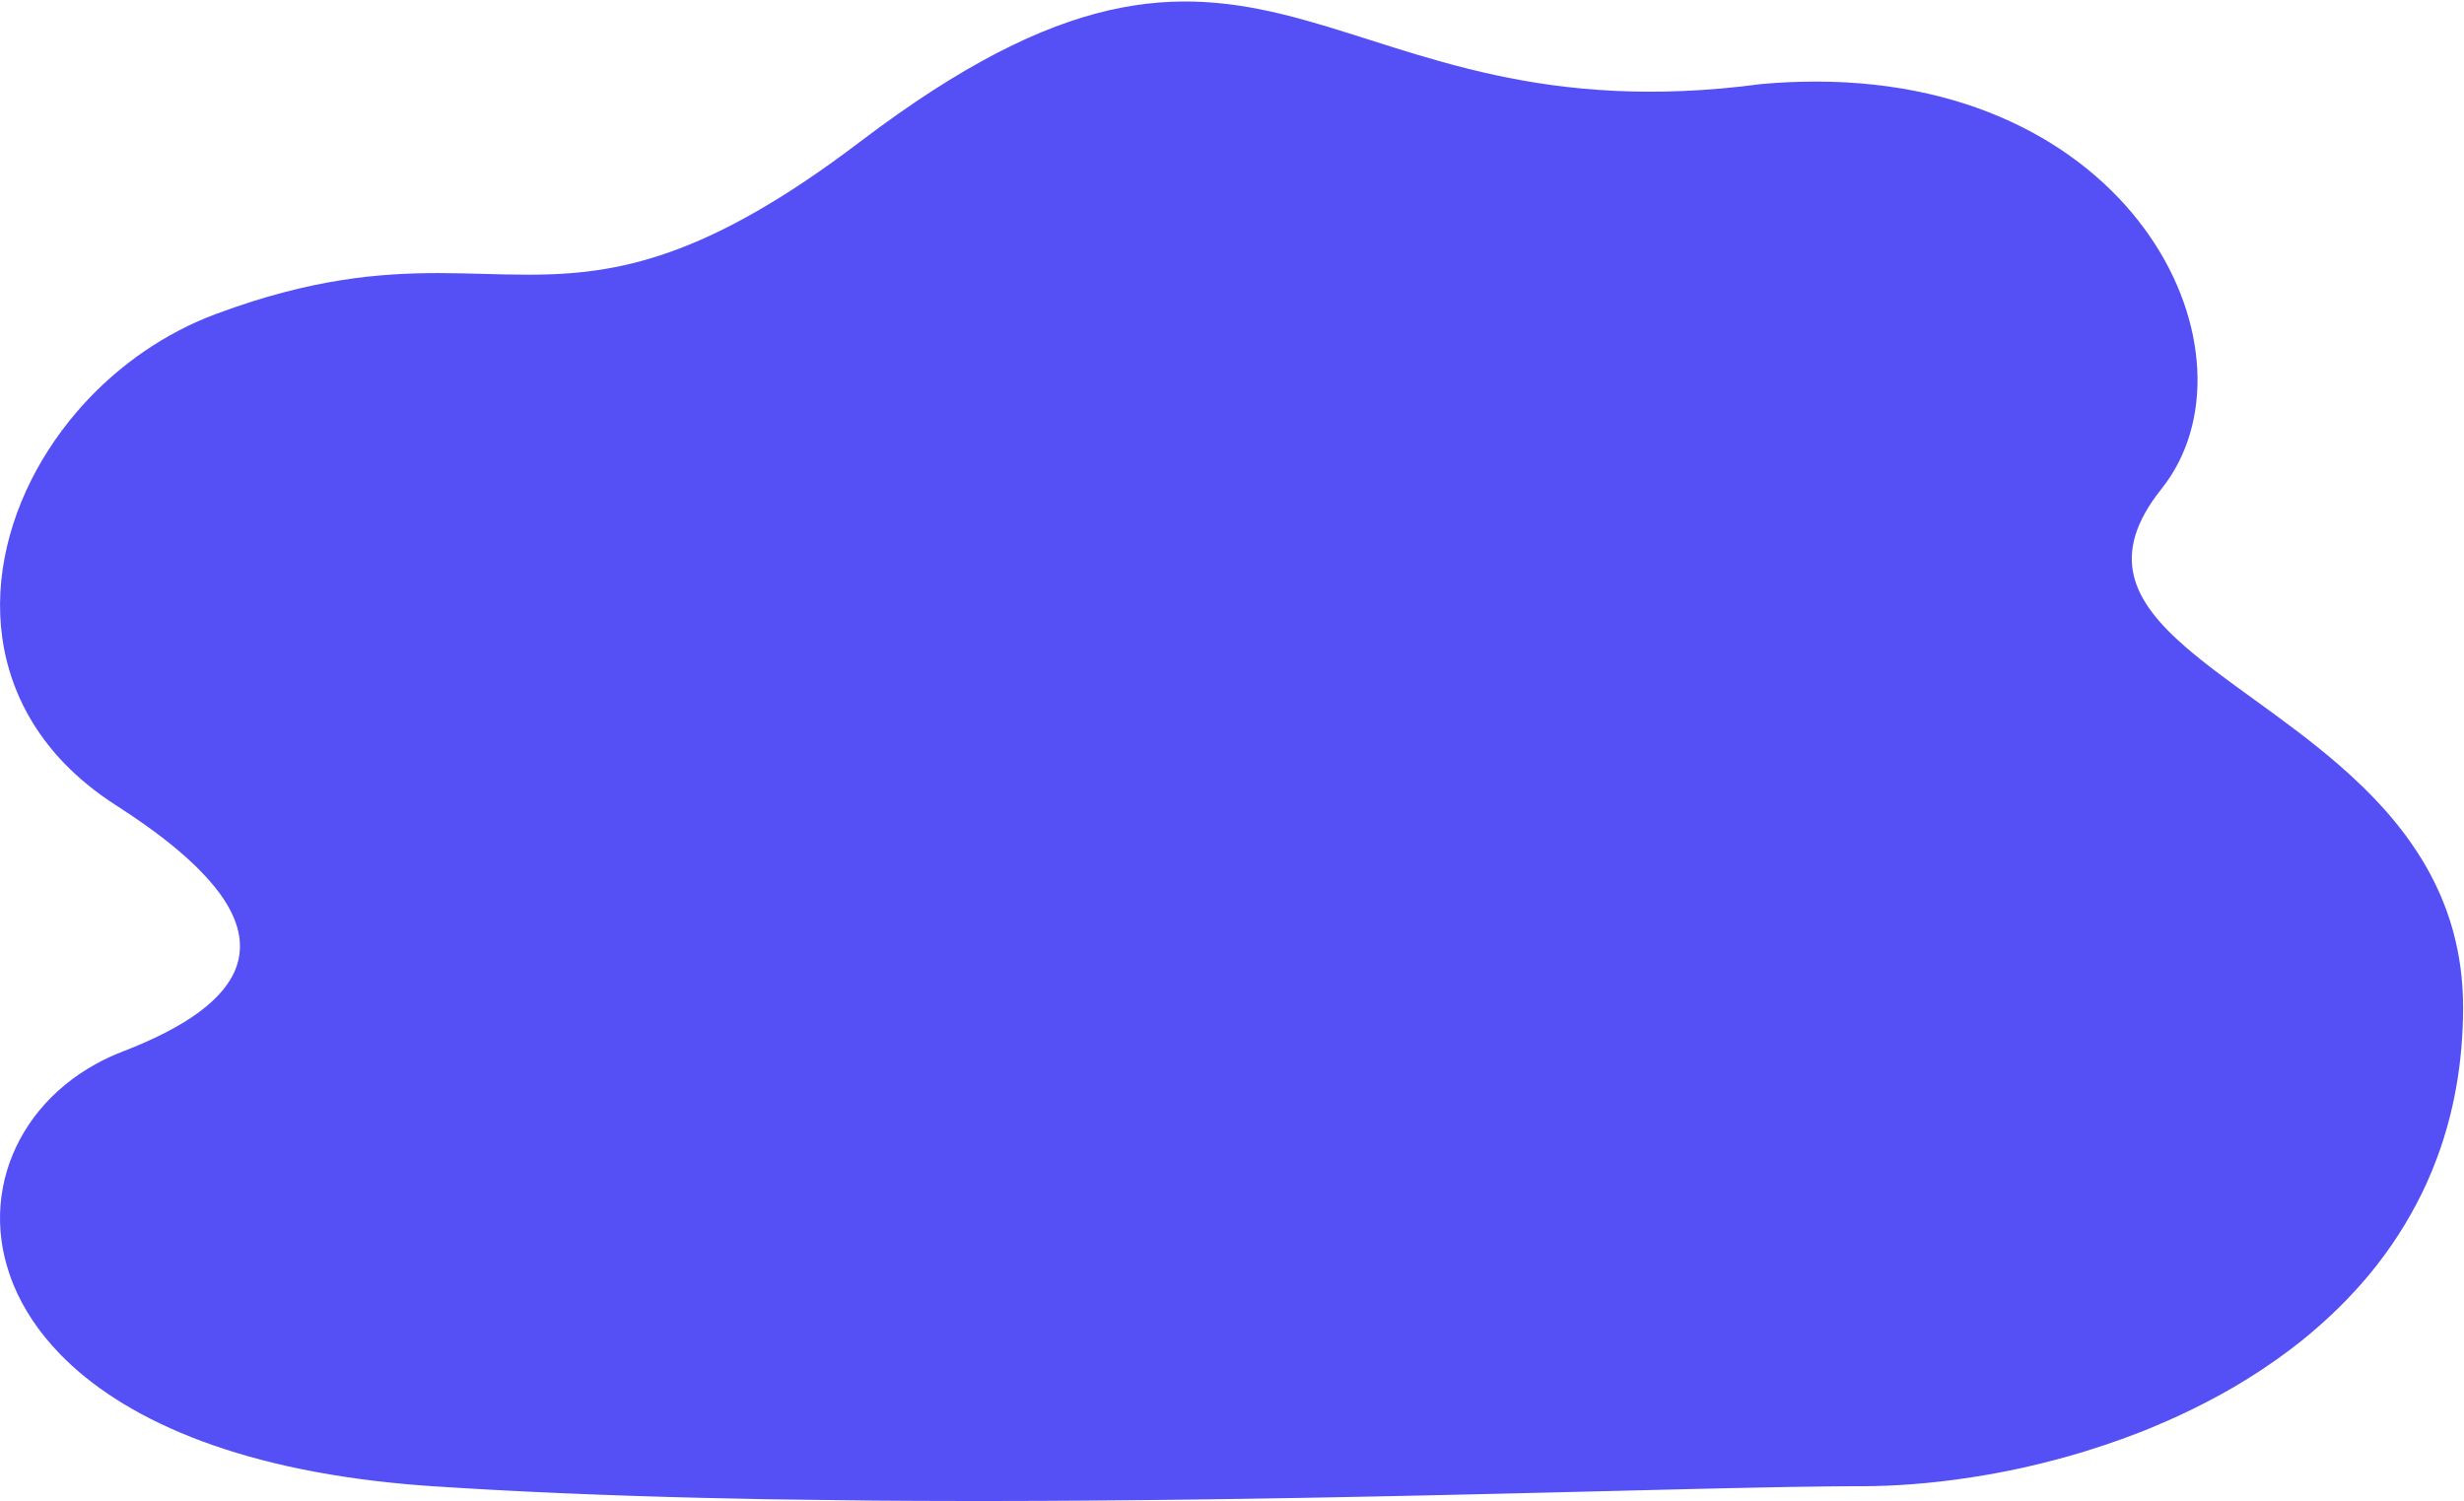 <?xml version="1.0" encoding="UTF-8"?>
<svg width="1149px" height="700px" viewBox="0 0 1149 700" version="1.1" xmlns="http://www.w3.org/2000/svg" xmlns:xlink="http://www.w3.org/1999/xlink">
    <!-- Generator: Sketch 49.3 (51167) - http://www.bohemiancoding.com/sketch -->
    <title>video-background</title>
    <desc>Created with Sketch.</desc>
    <defs></defs>
    <g id="Page-1" stroke="none" stroke-width="1" fill="none" fill-rule="evenodd">
        <g id="Desktop-HD" transform="translate(-146, -10525)" fill="#5450F5">
            <g id="Video-background" transform="translate(146, 10525)">
                <g id="Group-3" transform="translate(0, 0.407)">
                    <path d="M1090.197,355.895 C1065.568,334.608 1038.217,317.909 1019.021,301.193 C994.474,279.844 983.222,258.495 1007.943,227.578 C1056.768,166.245 998.016,37.63 846.657,37.63 C838.468,37.63 830.028,38.005 821.298,38.787 C618.268,65.911 592.956,-74.715 410.391,58.744 C406.644,61.494 403.881,63.551 401.075,65.683 C398.299,67.779 396.329,69.259 394.391,70.691 C393.58,71.289 392.794,71.851 391.991,72.437 C390.625,73.435 389.252,74.444 387.908,75.406 C386.991,76.063 386.096,76.683 385.19,77.325 C383.986,78.175 382.773,79.04 381.588,79.863 C380.682,80.491 379.8,81.083 378.904,81.695 C377.741,82.49 376.57,83.298 375.424,84.066 C374.553,84.65 373.704,85.199 372.844,85.769 C371.698,86.524 370.545,87.293 369.417,88.022 C368.577,88.565 367.756,89.077 366.925,89.605 C365.802,90.32 364.671,91.046 363.563,91.736 C360.047,93.884 358.94,94.566 357.854,95.215 C354.427,97.223 353.35,97.86 352.293,98.463 C348.934,100.345 347.89,100.935 346.864,101.495 C343.593,103.242 342.567,103.794 341.559,104.317 C338.386,105.928 337.375,106.444 336.382,106.932 C333.283,108.423 332.299,108.897 331.331,109.347 C328.288,110.727 327.33,111.164 326.387,111.576 C323.419,112.84 322.481,113.241 321.557,113.619 C318.641,114.781 317.727,115.145 316.825,115.49 C313.975,116.547 313.078,116.879 312.193,117.192 C309.392,118.152 308.519,118.452 307.656,118.733 C304.902,119.602 304.048,119.87 303.203,120.122 C300.494,120.901 299.659,121.141 298.832,121.365 C296.164,122.061 295.349,122.272 294.54,122.47 C291.899,123.089 291.107,123.273 290.322,123.444 C287.706,123.989 286.931,124.148 286.162,124.296 C283.574,124.771 282.817,124.907 282.065,125.032 C279.501,125.44 278.76,125.555 278.023,125.661 C275.471,126.007 274.748,126.102 274.029,126.189 C271.496,126.476 270.787,126.553 270.081,126.624 C267.549,126.858 266.856,126.919 266.166,126.973 C263.646,127.157 262.965,127.203 262.285,127.244 C259.767,127.383 259.103,127.415 258.44,127.444 C255.906,127.541 255.252,127.562 254.599,127.581 C252.074,127.641 251.419,127.652 250.765,127.662 C248.253,127.689 247.604,127.692 246.955,127.693 C242.439,127.69 239.221,127.648 235.992,127.581 C232.122,127.498 228.878,127.409 225.607,127.318 C222.274,127.226 218.908,127.136 215.501,127.066 C211.445,126.984 208.029,126.941 204.555,126.938 C202.199,126.942 201.062,126.95 199.919,126.963 C197.006,127.003 195.718,127.032 194.423,127.067 C191.717,127.143 190.074,127.207 188.416,127.284 C185.763,127.422 184.533,127.492 183.293,127.572 C180.261,127.783 179.026,127.88 177.783,127.986 C174.42,128.282 172.656,128.457 170.868,128.658 C168.375,128.951 166.887,129.135 165.383,129.335 C162.178,129.783 160.886,129.976 159.582,130.18 C156.003,130.756 154.366,131.042 152.711,131.346 C149.836,131.876 147.857,132.276 145.857,132.697 C142.53,133.425 141.064,133.757 139.581,134.105 C135.877,134.999 134.289,135.403 132.687,135.822 C128.814,136.845 126.629,137.457 124.41,138.105 C121.17,139.074 119.38,139.622 117.565,140.196 C113.623,141.47 111.944,142.031 110.247,142.61 C105.652,144.199 103.226,145.065 100.752,145.988 C94.766,148.219 88.957,150.819 83.352,153.749 C80.55,155.214 77.799,156.761 75.101,158.385 C73.753,159.198 72.419,160.03 71.097,160.88 C65.813,164.282 60.751,167.984 55.938,171.946 C48.718,177.889 42.056,184.419 36.039,191.402 C31.024,197.222 26.457,203.356 22.386,209.729 C21.572,211.004 20.777,212.288 20.003,213.58 C4.523,239.441 -2.853,268.867 1.044,296.945 C1.433,299.753 1.936,302.546 2.554,305.323 C3.079,307.677 3.705,310.015 4.398,312.34 C5.095,314.678 5.882,316.998 6.754,319.301 C9.738,327.186 13.754,334.842 18.887,342.148 C19.948,343.657 21.062,345.148 22.218,346.626 C24.659,349.747 27.29,352.805 30.168,355.772 C33.479,359.162 36.858,362.257 40.493,365.248 C44.725,368.73 49.3,372.071 54.264,375.241 C55.239,375.864 56.134,376.472 57.08,377.088 C60.328,379.203 63.424,381.291 66.363,383.353 C79.664,392.679 89.843,401.456 97.165,409.723 C99.076,411.881 100.855,414.015 102.381,416.103 C104.391,418.853 106.071,421.545 107.434,424.18 C110.156,429.447 111.604,434.485 111.862,439.306 C112.055,442.921 111.578,446.415 110.47,449.792 C105.29,465.549 86.316,478.76 57.193,489.965 C52.833,491.641 48.684,493.574 44.758,495.733 C42.139,497.172 39.622,498.713 37.207,500.348 C27.548,506.886 19.547,514.924 13.47,523.97 C10.432,528.494 7.876,533.269 5.834,538.237 C1.75,548.169 -0.274,558.863 0.03,569.83 C0.106,572.571 0.328,575.33 0.699,578.098 C1.377,583.158 2.583,588.249 4.288,593.325 C4.915,595.189 5.586,597.053 6.355,598.911 C7.501,601.677 8.807,604.434 10.278,607.173 C13.219,612.65 16.818,618.059 21.108,623.334 C23.253,625.972 25.57,628.578 28.065,631.142 C56.613,660.489 108.363,684.506 189.555,691.719 C193.502,692.07 197.493,692.395 201.579,692.664 C206.125,692.963 210.499,693.234 214.895,693.5 C216.249,693.582 217.611,693.66 218.972,693.74 C222.267,693.934 225.578,694.121 228.905,694.303 C230.266,694.379 231.624,694.454 232.99,694.526 C234.625,694.612 236.28,694.692 237.921,694.778 C241.099,694.94 243.823,695.085 246.578,695.217 C251.325,695.446 255.934,695.652 260.558,695.854 C261.96,695.915 263.368,695.973 264.773,696.033 C268.198,696.177 271.635,696.317 275.084,696.45 C276.493,696.505 277.899,696.561 279.311,696.614 C283.995,696.791 288.695,696.96 293.417,697.118 C295.878,697.201 298.275,697.271 300.663,697.345 C302.344,697.397 304.021,697.453 305.705,697.504 C309.205,697.612 310.653,697.652 312.099,697.692 C314.307,697.756 316.525,697.813 318.74,697.874 C320.079,697.909 321.412,697.947 322.753,697.982 C324.164,698.018 325.575,698.056 326.989,698.089 C336.64,698.329 346.346,698.536 356.09,698.713 C357.557,698.739 359.026,698.762 360.495,698.787 L405.046,699.352 C408.191,699.378 408.839,699.382 409.488,699.387 C413.092,699.414 416.696,699.439 420.3,699.46 C421.807,699.469 423.313,699.478 424.819,699.485 C429.693,699.505 431.491,699.511 433.289,699.518 C435.264,699.524 436.971,699.533 438.676,699.538 C444.721,699.554 449.425,699.558 454.126,699.56 C455.65,699.56 457.173,699.56 458.696,699.558 C462.256,699.557 465.813,699.552 469.367,699.545 C470.881,699.542 472.397,699.541 473.911,699.536 C478.549,699.523 483.183,699.509 487.807,699.488 C493.755,699.458 498.369,699.432 502.974,699.401 C504.504,699.391 506.03,699.38 507.557,699.369 C511.058,699.344 514.553,699.318 518.041,699.288 C519.527,699.274 521.013,699.263 522.496,699.249 C527.256,699.207 532.005,699.161 536.735,699.111 C541.663,699.059 546.371,699.003 551.066,698.945 C552.6,698.926 554.129,698.907 555.66,698.888 C559.014,698.844 562.358,698.799 565.692,698.753 C567.217,698.733 568.743,698.713 570.265,698.69 C574.548,698.63 578.816,698.566 583.063,698.5 C589.533,698.399 593.707,698.331 597.862,698.26 C599.452,698.234 601.035,698.206 602.619,698.178 C605.763,698.123 608.896,698.069 612.015,698.012 C613.547,697.984 615.081,697.957 616.607,697.93 C620.588,697.856 624.551,697.781 628.488,697.704 C635.369,697.569 639.258,697.491 643.123,697.411 C644.682,697.38 646.233,697.348 647.785,697.315 C650.626,697.257 653.454,697.197 656.268,697.136 C657.952,697.101 659.64,697.064 661.313,697.029 C664.755,696.954 668.174,696.879 671.57,696.802 C672.984,696.771 674.392,696.74 675.798,696.708 C679.313,696.628 682.809,696.549 686.272,696.47 C687.708,696.436 689.132,696.403 690.559,696.369 C693.446,696.304 696.316,696.235 699.163,696.168 C700.462,696.137 701.767,696.106 703.057,696.077 C706.168,696.002 709.244,695.928 712.304,695.854 C715.119,695.787 717.906,695.719 720.677,695.651 C722.365,695.61 724.06,695.569 725.732,695.528 C728.391,695.463 731.03,695.398 733.646,695.333 C745.81,695.033 755.404,694.795 764.65,694.568 C769.527,694.449 772.808,694.368 776.043,694.29 C784.739,694.079 791.654,693.915 798.308,693.763 C803.028,693.656 805.517,693.6 807.966,693.546 C816.56,693.358 822.452,693.239 828.072,693.133 C832.365,693.056 834.459,693.019 836.511,692.985 C843.864,692.865 848.823,692.798 853.482,692.75 C857.08,692.717 858.763,692.704 860.402,692.693 C864.323,692.671 866.4,692.664 868.37,692.664 C875.918,692.664 883.87,692.328 892.082,691.697 C900.865,691.023 909.968,689.969 919.287,688.528 C927.131,687.317 935.104,685.86 943.175,684.076 C954.305,681.554 963.278,679.178 972.248,676.429 C979.824,674.054 984.721,672.4 989.602,670.629 C992.038,669.744 994.471,668.842 996.897,667.901 C998.83,667.15 1000.759,666.38 1002.684,665.591 C1005.42,664.472 1008.142,663.3 1010.854,662.103 C1018.602,658.686 1026.24,654.956 1033.712,650.902 C1036.504,649.387 1039.279,647.842 1042.02,646.236 C1046.294,643.731 1050.493,641.102 1054.623,638.372 C1056.896,636.869 1059.144,635.333 1061.367,633.759 C1065.35,630.944 1069.261,628.029 1073.066,624.986 C1075.437,623.09 1077.756,621.134 1080.05,619.149 C1084.871,614.977 1089.514,610.607 1093.958,606.031 C1095.421,604.525 1096.862,602.995 1098.281,601.446 C1101.794,597.602 1105.185,593.639 1108.405,589.519 C1113.072,583.547 1117.393,577.263 1121.366,570.692 C1125.096,564.522 1128.52,558.101 1131.562,551.387 C1133.357,547.427 1135.025,543.371 1136.558,539.218 C1144.229,518.452 1148.553,495.258 1148.584,469.449 C1148.592,417.687 1121.612,383.057 1090.197,355.895 Z" id="video-background"></path>
                </g>
            </g>
        </g>
    </g>
</svg>
